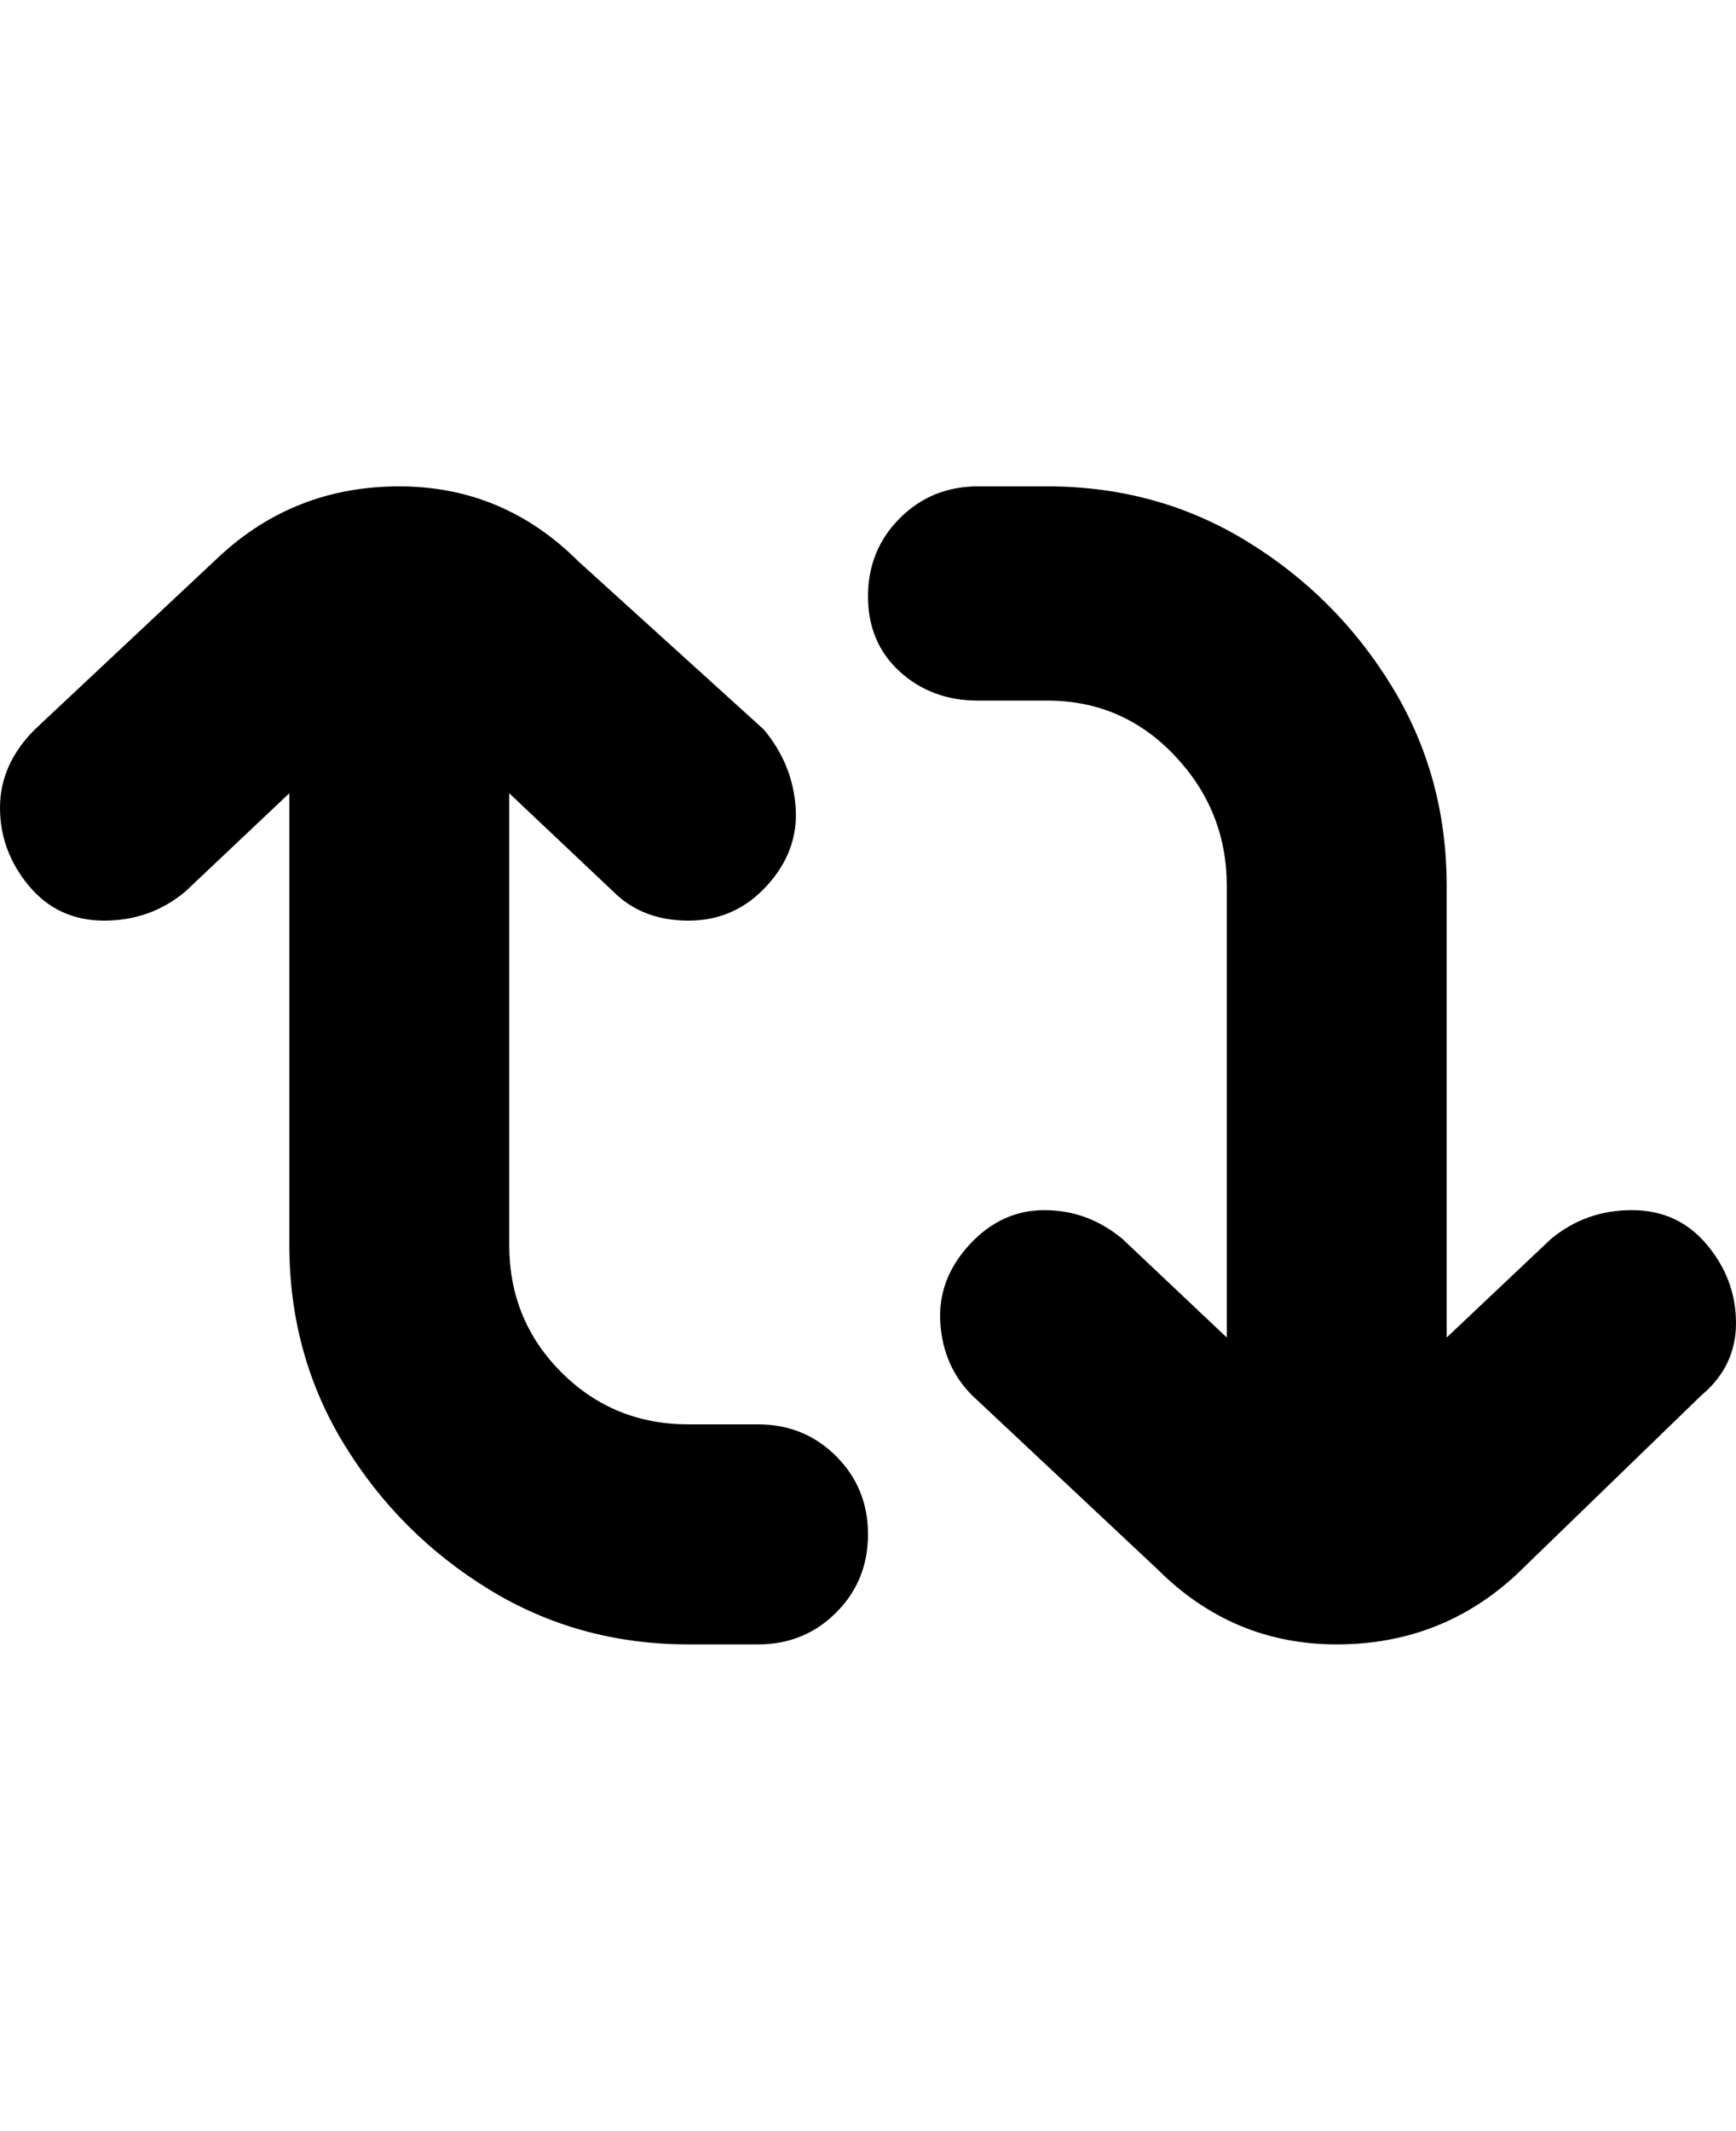 <svg viewBox="0 0 300 368" xmlns="http://www.w3.org/2000/svg"><path d="M294 241l-32 31q-13 12-31 12t-31-13l-32-30q-5-5-5.5-12.5t5-13.5q5.5-6 13-6t13.5 5l18 17v-78q0-13-9-22.5t-22-9.5h-12q-8 0-13.5-5t-5.5-13q0-8 5.5-13.5T169 84h12q19 0 34.5 9.5t25 25Q250 134 250 153v78l18-17q6-5 14-5t13 6q5 6 5 13.5t-6 12.5zm-163 5h-12q-13 0-22-9t-9-22v-78l18 17q5 5 13 5t13.5-6q5.5-6 5-13.5T132 126l-32-29Q87 84 69 84T38 96L6 126q-6 6-6 13.5T5 153q5 6 13 6t14-5l18-17v78q0 19 9.5 34.5t25 25Q100 284 119 284h12q8 0 13.5-5.5T150 265q0-8-5.5-13.5T131 246z"/></svg>